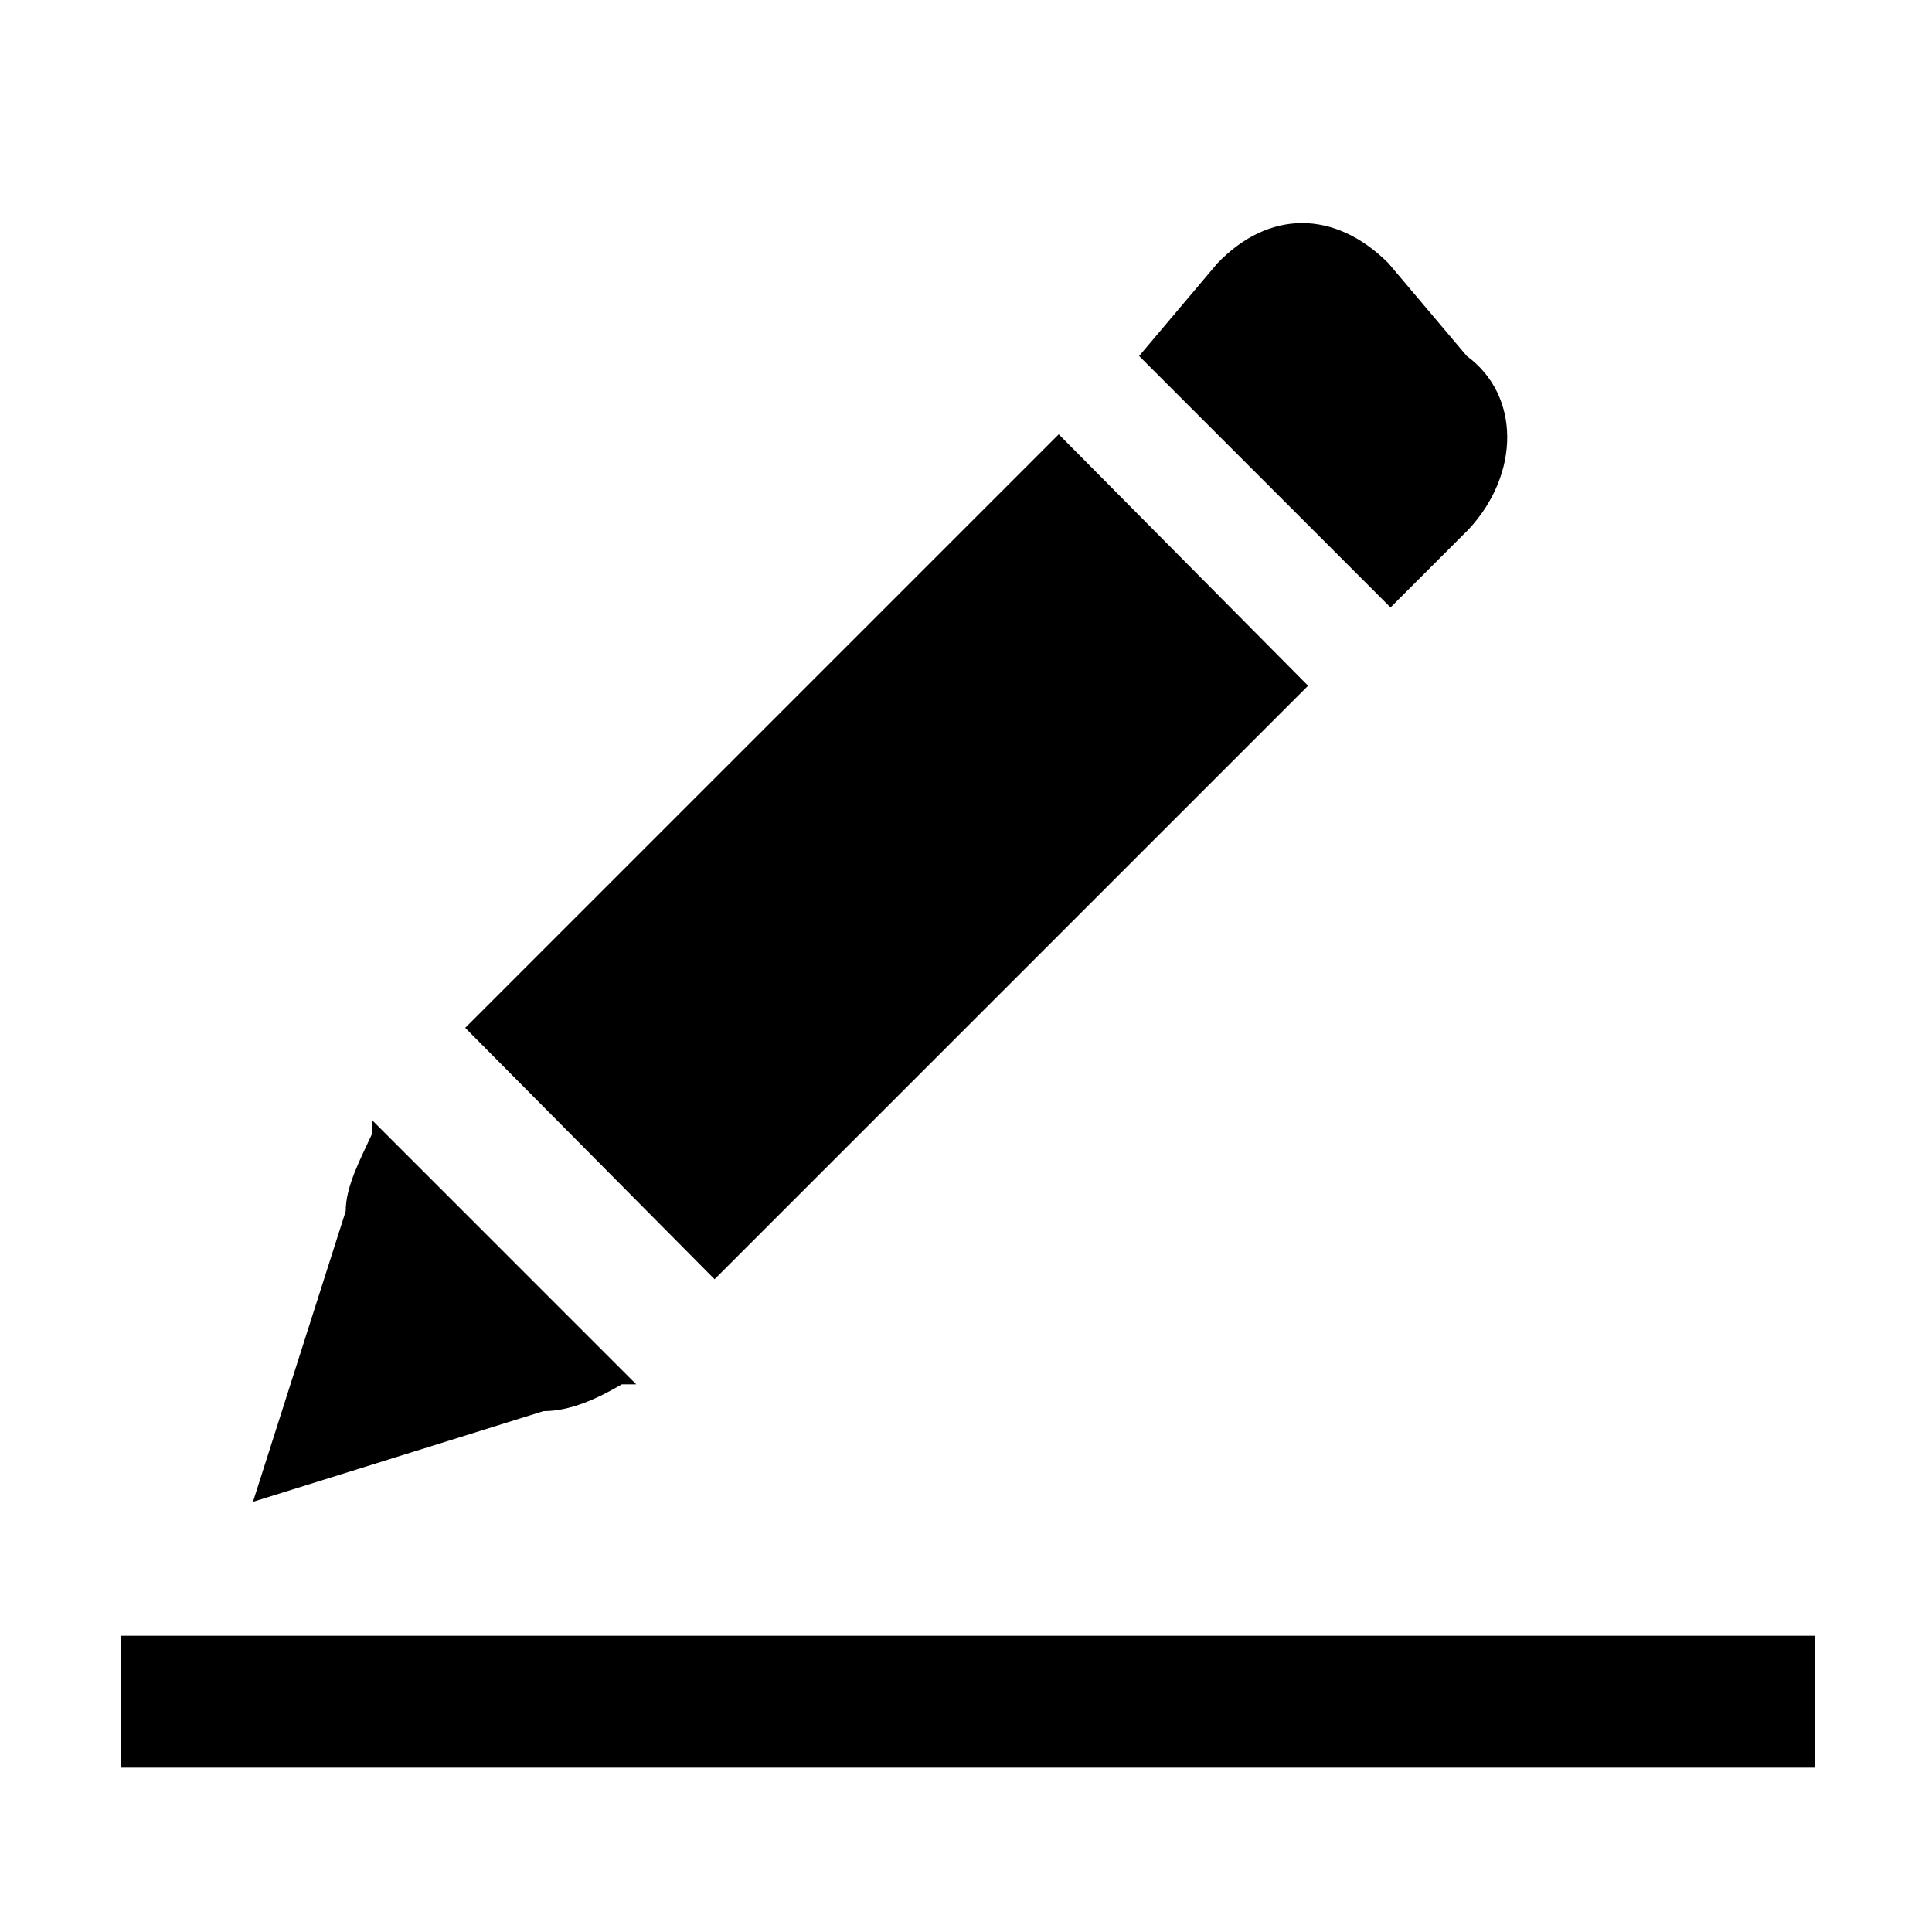<?xml version="1.0" standalone="no"?><!DOCTYPE svg PUBLIC "-//W3C//DTD SVG 1.1//EN" "http://www.w3.org/Graphics/SVG/1.1/DTD/svg11.dtd"><svg t="1570779787003" class="icon" viewBox="0 0 1024 1024" version="1.1" xmlns="http://www.w3.org/2000/svg" p-id="1576" xmlns:xlink="http://www.w3.org/1999/xlink" width="48" height="48"><defs><style type="text/css"></style></defs><path d="M288.085 747.93c14.199 0 28.399-6.554 41.506-14.199h7.646L197.427 593.92v6.554c-6.554 14.199-14.199 28.399-14.199 41.506L134.076 795.989l154.01-48.06zM777.421 188.689l-41.506-49.152c-28.399-28.399-63.351-28.399-90.658 0l-41.506 49.152 133.257 133.257 41.506-41.506c27.307-29.491 27.307-70.997-1.092-91.75zM693.316 363.452L561.152 230.195 246.579 544.768l132.164 133.257 314.573-314.573zM64.171 866.987h897.843v69.905H64.171v-69.905z" p-id="1577"></path></svg>
